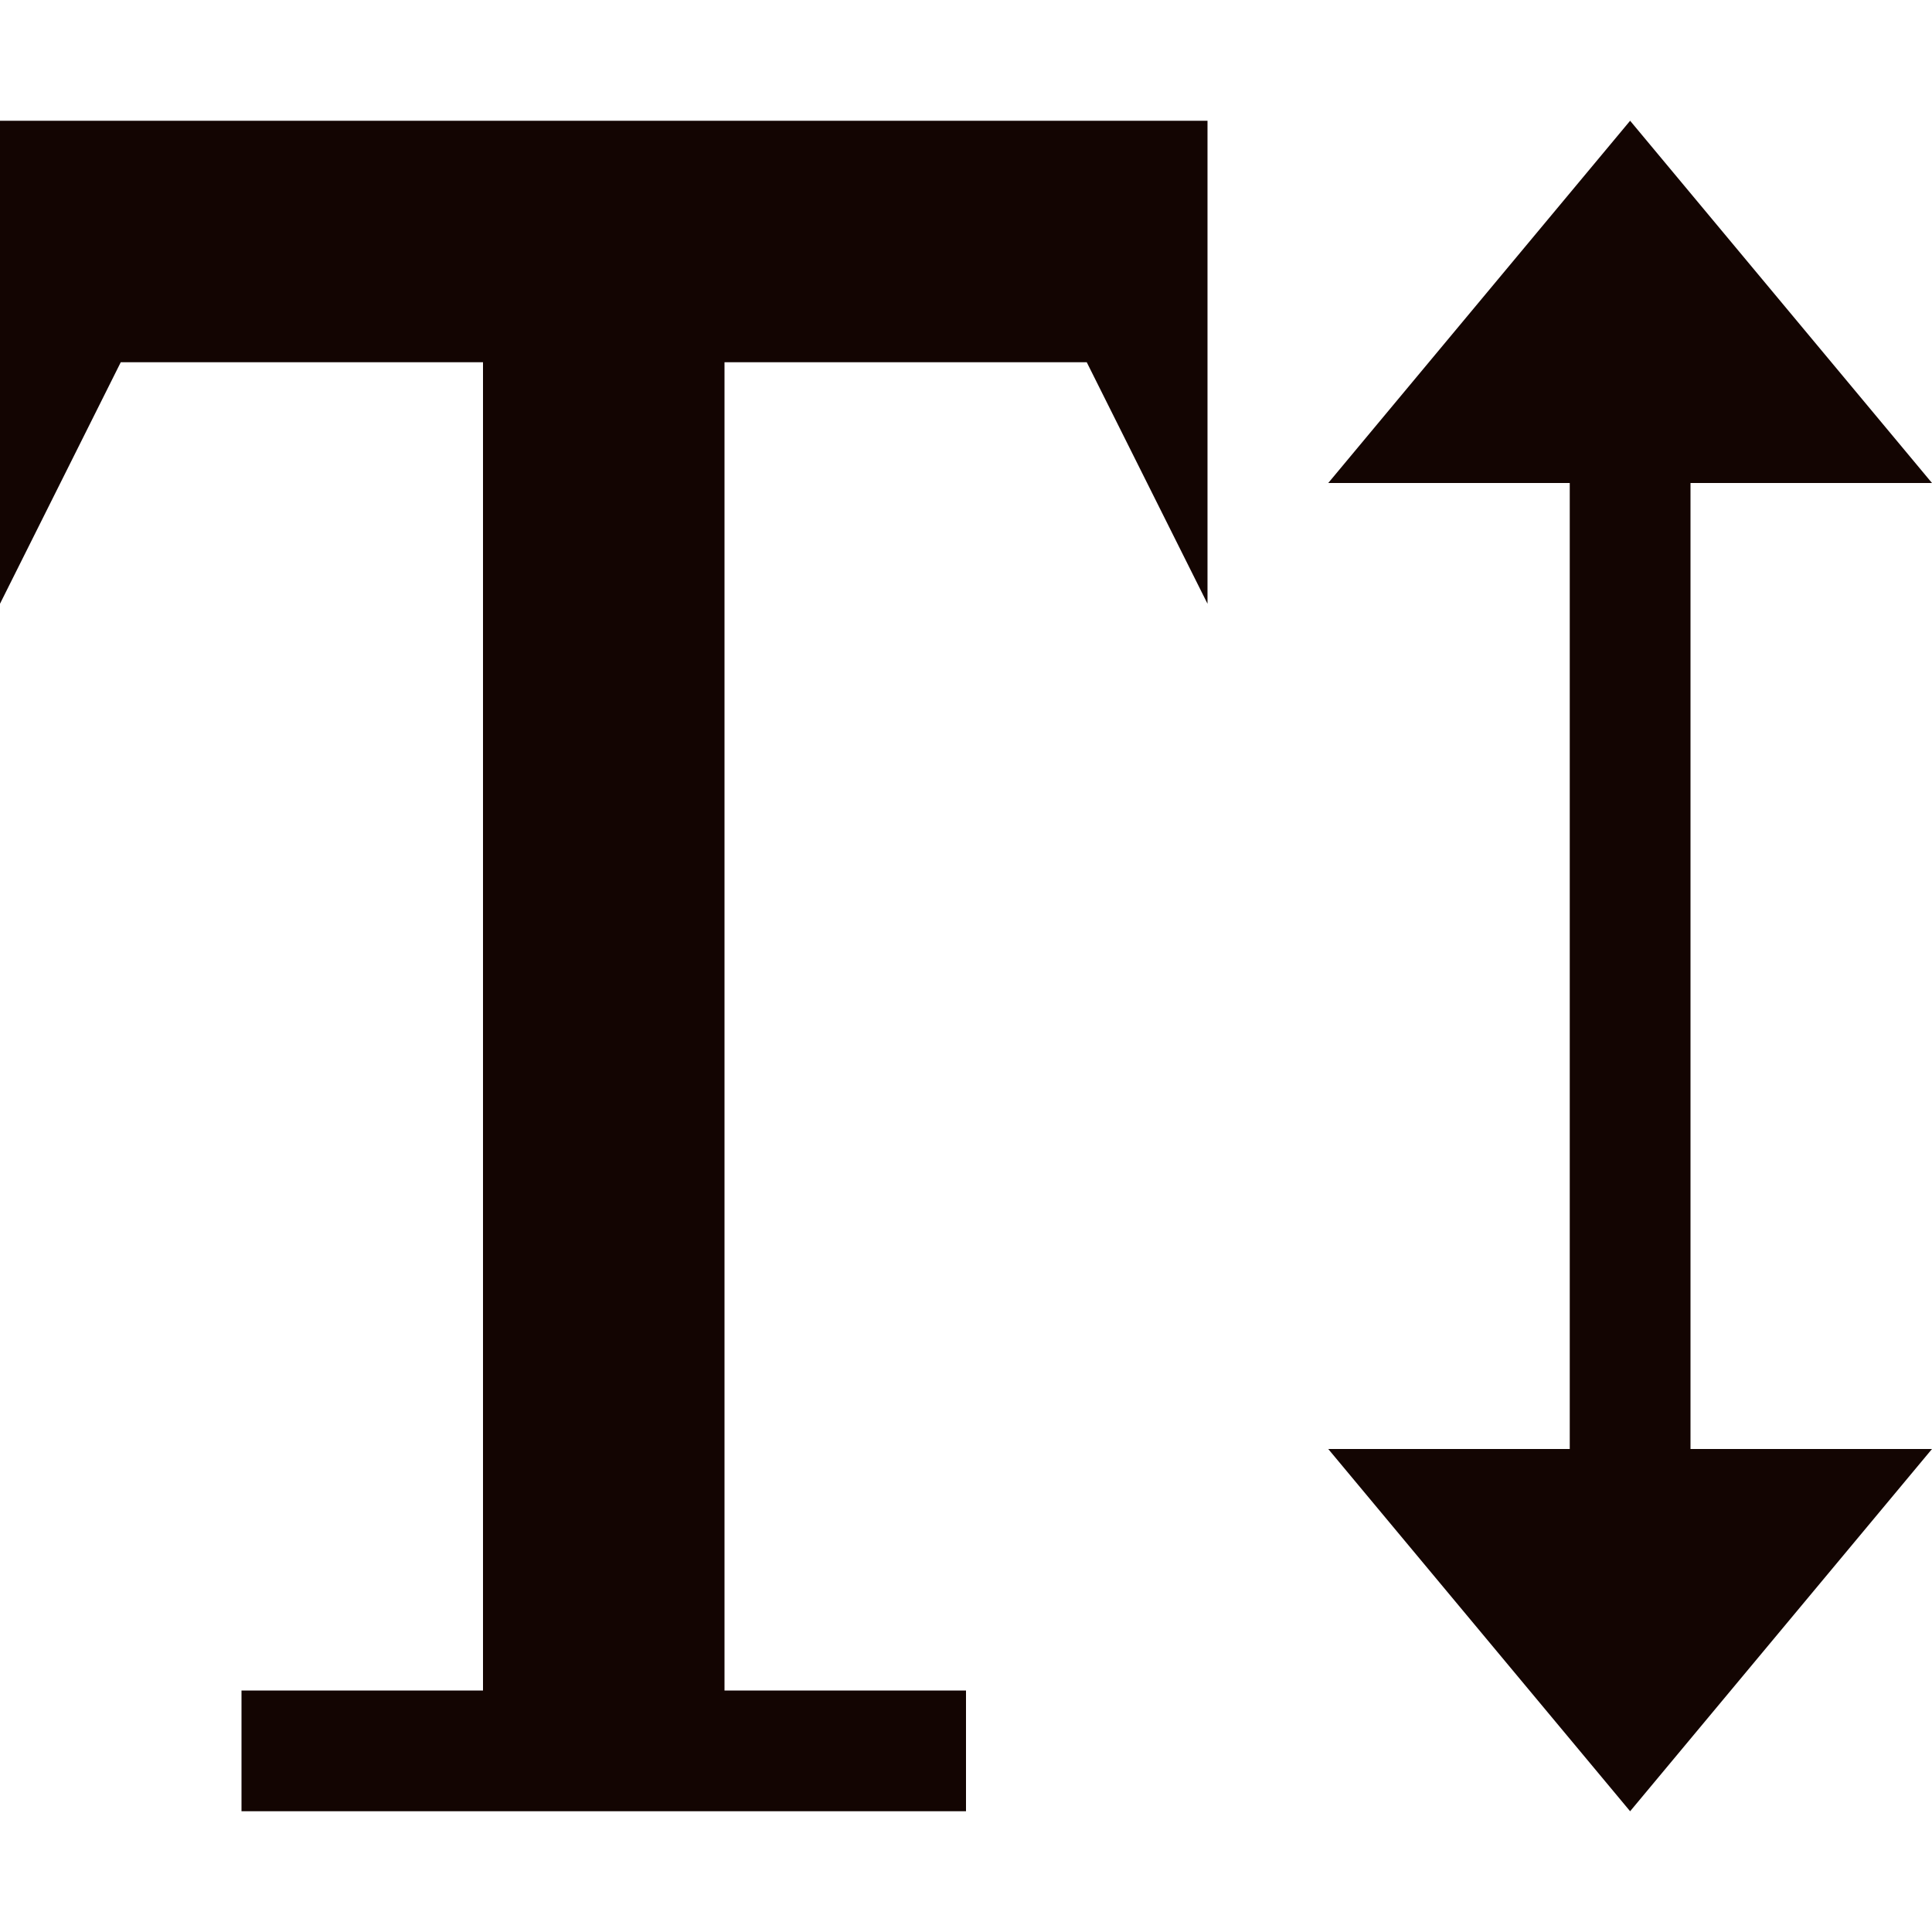 <?xml version="1.0" encoding="utf-8"?>
<!-- Generated by IcoMoon.io -->
<!DOCTYPE svg PUBLIC "-//W3C//DTD SVG 1.1//EN" "http://www.w3.org/Graphics/SVG/1.1/DTD/svg11.dtd">
<svg version="1.1" xmlns="http://www.w3.org/2000/svg" xmlns:xlink="http://www.w3.org/1999/xlink" width="24" height="24" viewBox="0 0 24 24">
<g id="icomoon-ignore">
</g>
<path d="M21 18h3l-3.75 4.5-3.75-4.5h3v-12h-3l3.75-4.5 3.75 4.5h-3zM15 1.5v6l-1.5-3h-4.5v16.5h3v1.5h-9v-1.5h3v-16.5h-4.5l-1.5 3v-6z" fill="#130502"></path>
</svg>
